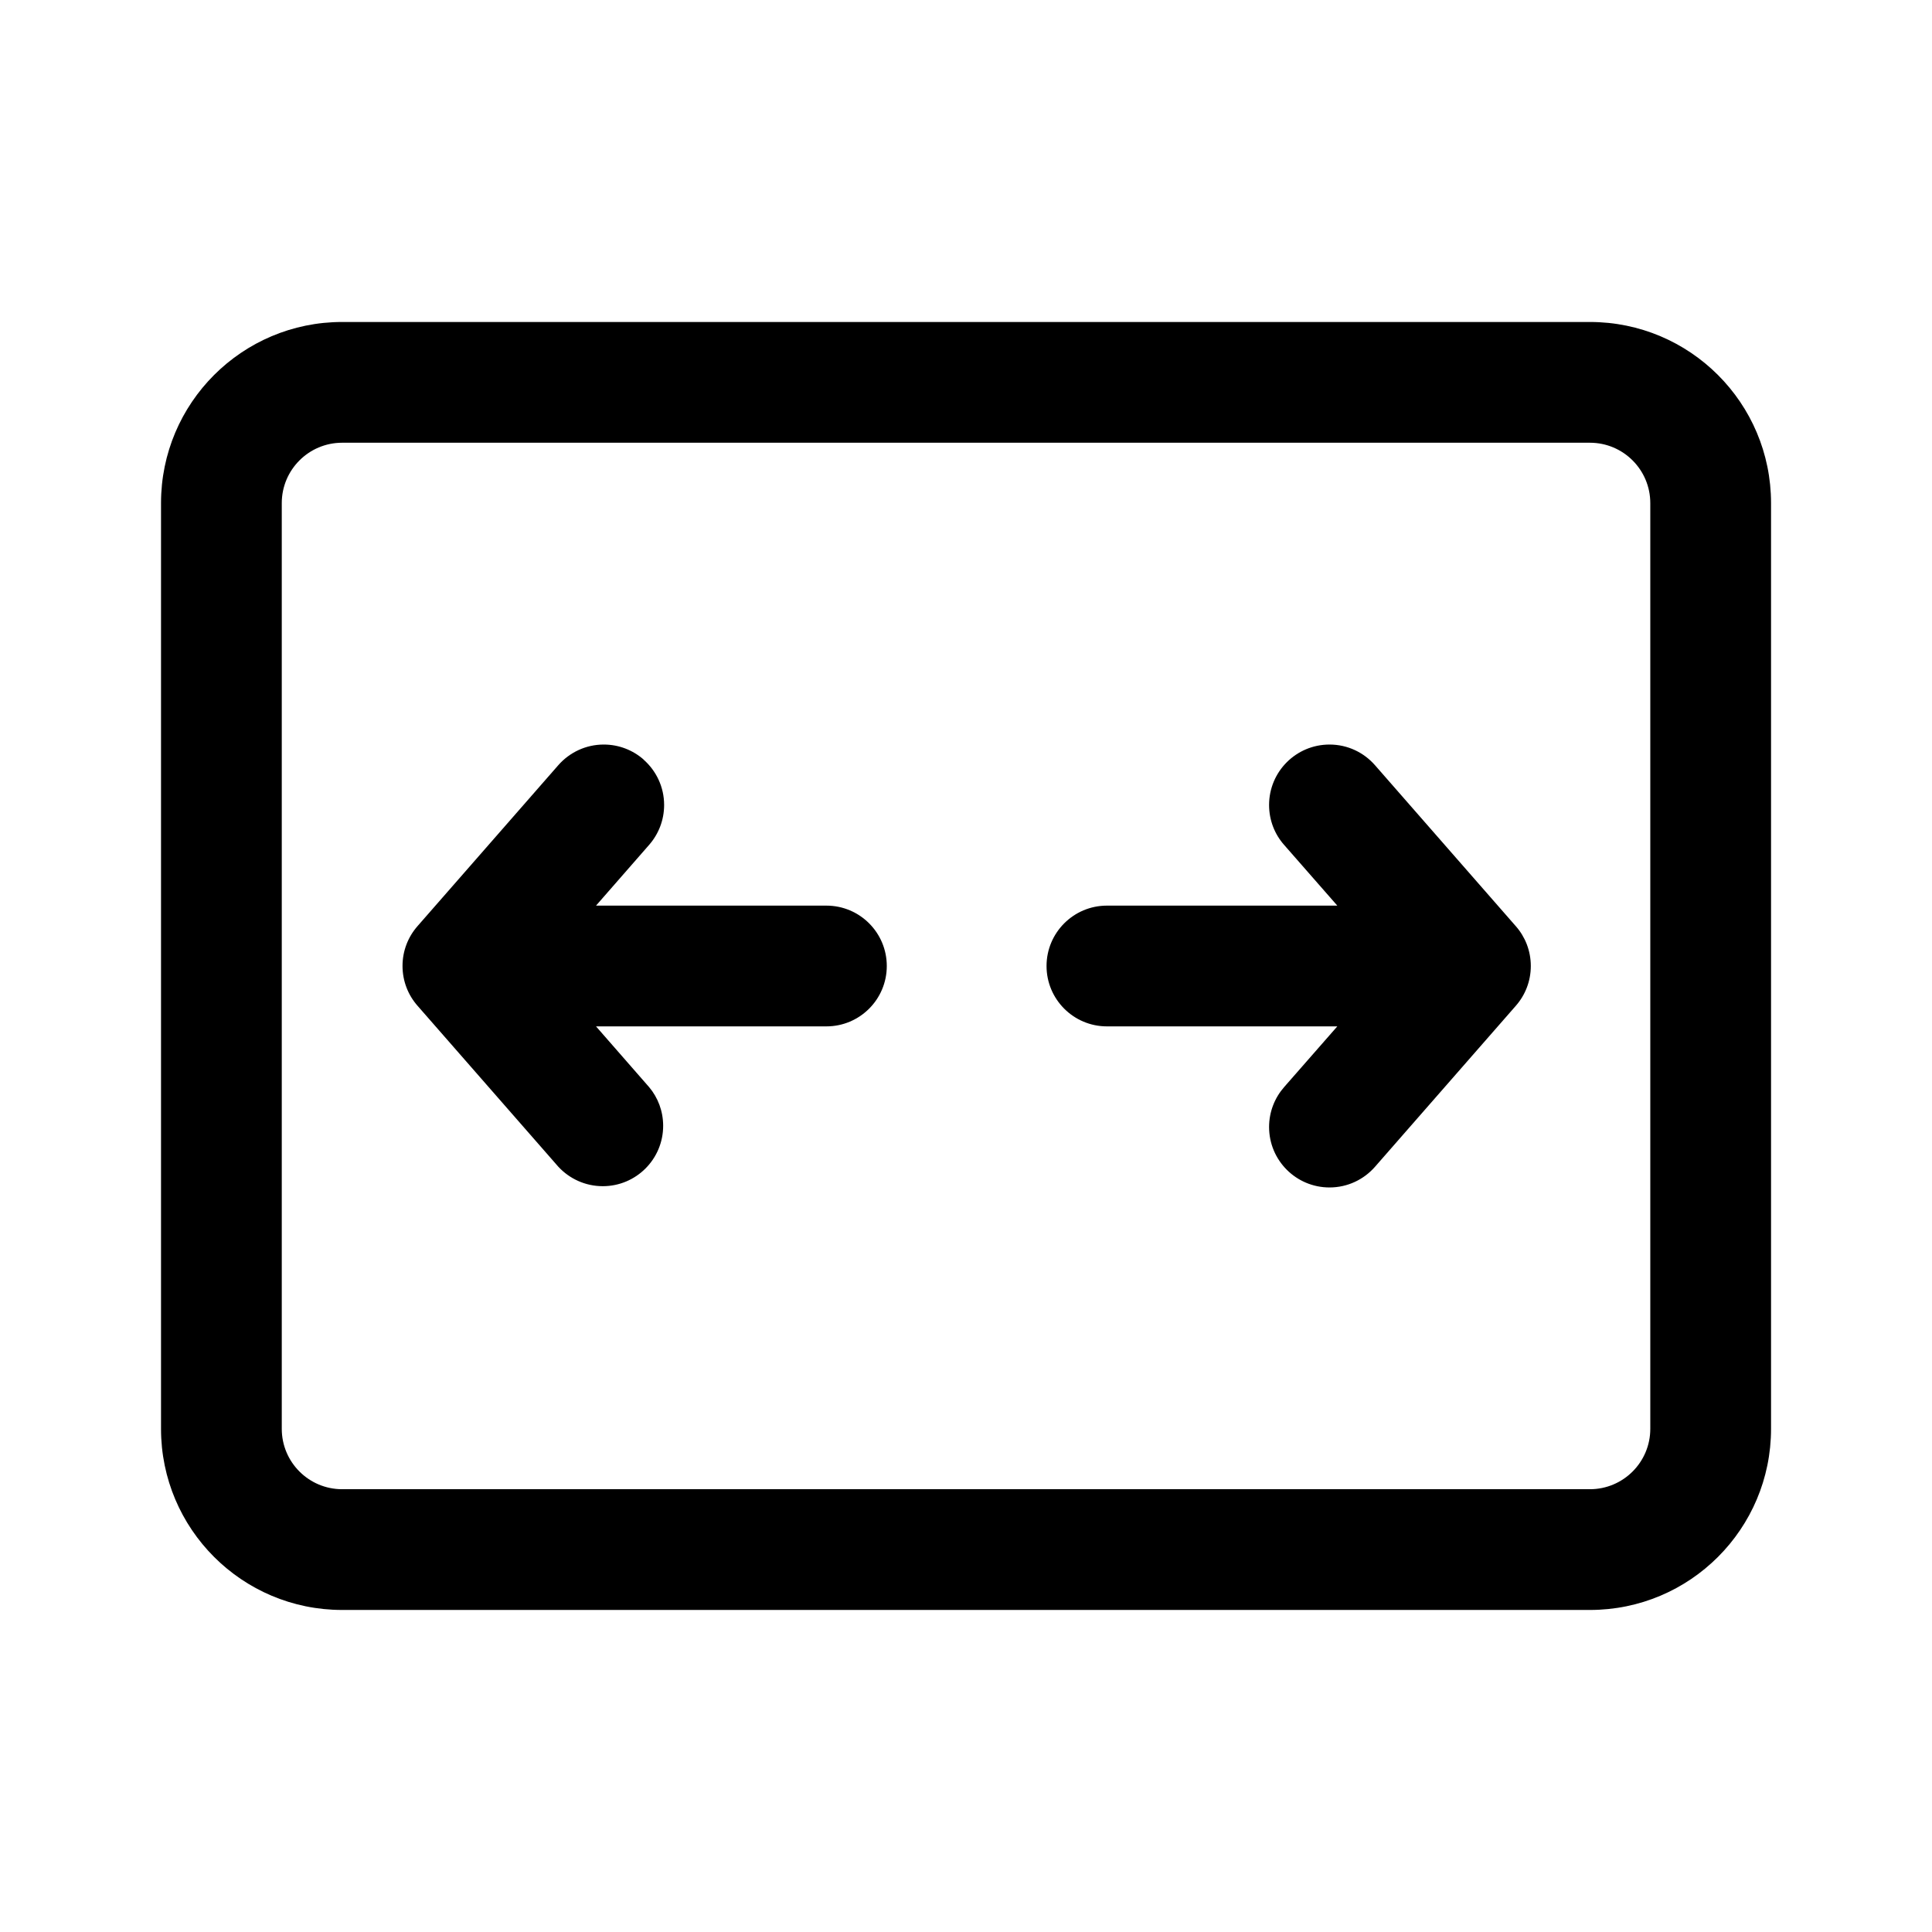 <!-- Generated by IcoMoon.io -->
<svg version="1.1" xmlns="http://www.w3.org/2000/svg" width="32" height="32" viewBox="0 0 32 32">
<title>scale-fit-regular</title>
<path d="M10.659 12.581c0.209 0.184 0.341 0.453 0.341 0.752 0 0.253-0.094 0.484-0.248 0.66l0.001-0.001-0.881 1.008h3.816c0.552 0 1 0.448 1 1s-0.448 1-1 1v0h-3.816l0.881 1.008c0.144 0.172 0.231 0.395 0.231 0.639 0 0.552-0.448 1-1 1-0.29 0-0.552-0.124-0.735-0.321l-0.001-0.001-2.333-2.667c-0.154-0.175-0.248-0.406-0.248-0.659s0.094-0.484 0.249-0.66l-0.001 0.001 2.333-2.667c0.184-0.209 0.453-0.341 0.752-0.341 0.253 0 0.484 0.094 0.66 0.248l-0.001-0.001zM21.267 13.992c-0.154-0.175-0.247-0.406-0.247-0.659 0-0.553 0.448-1.001 1.001-1.001 0.3 0 0.569 0.132 0.752 0.341l0.001 0.001 2.333 2.667c0.154 0.175 0.248 0.406 0.248 0.659s-0.094 0.484-0.249 0.66l0.001-0.001-2.333 2.667c-0.184 0.21-0.453 0.342-0.753 0.342-0.553 0-1.001-0.448-1.001-1.001 0-0.253 0.094-0.484 0.248-0.66l-0.001 0.001 0.883-1.008h-3.816c-0.552 0-1-0.448-1-1s0.448-1 1-1v0h3.816l-0.883-1.008zM2.667 8.333c0-1.657 1.343-3 3-3v0h20.667c1.657 0 3 1.343 3 3v0 15.333c0 1.657-1.343 3-3 3v0h-20.667c-1.657 0-3-1.343-3-3v0-15.333zM5.667 7.333c-0.552 0-1 0.448-1 1v0 15.333c0 0.552 0.448 1 1 1h20.667c0.552 0 1-0.448 1-1v0-15.333c0-0.552-0.448-1-1-1v0h-20.667z"></path>
</svg>
